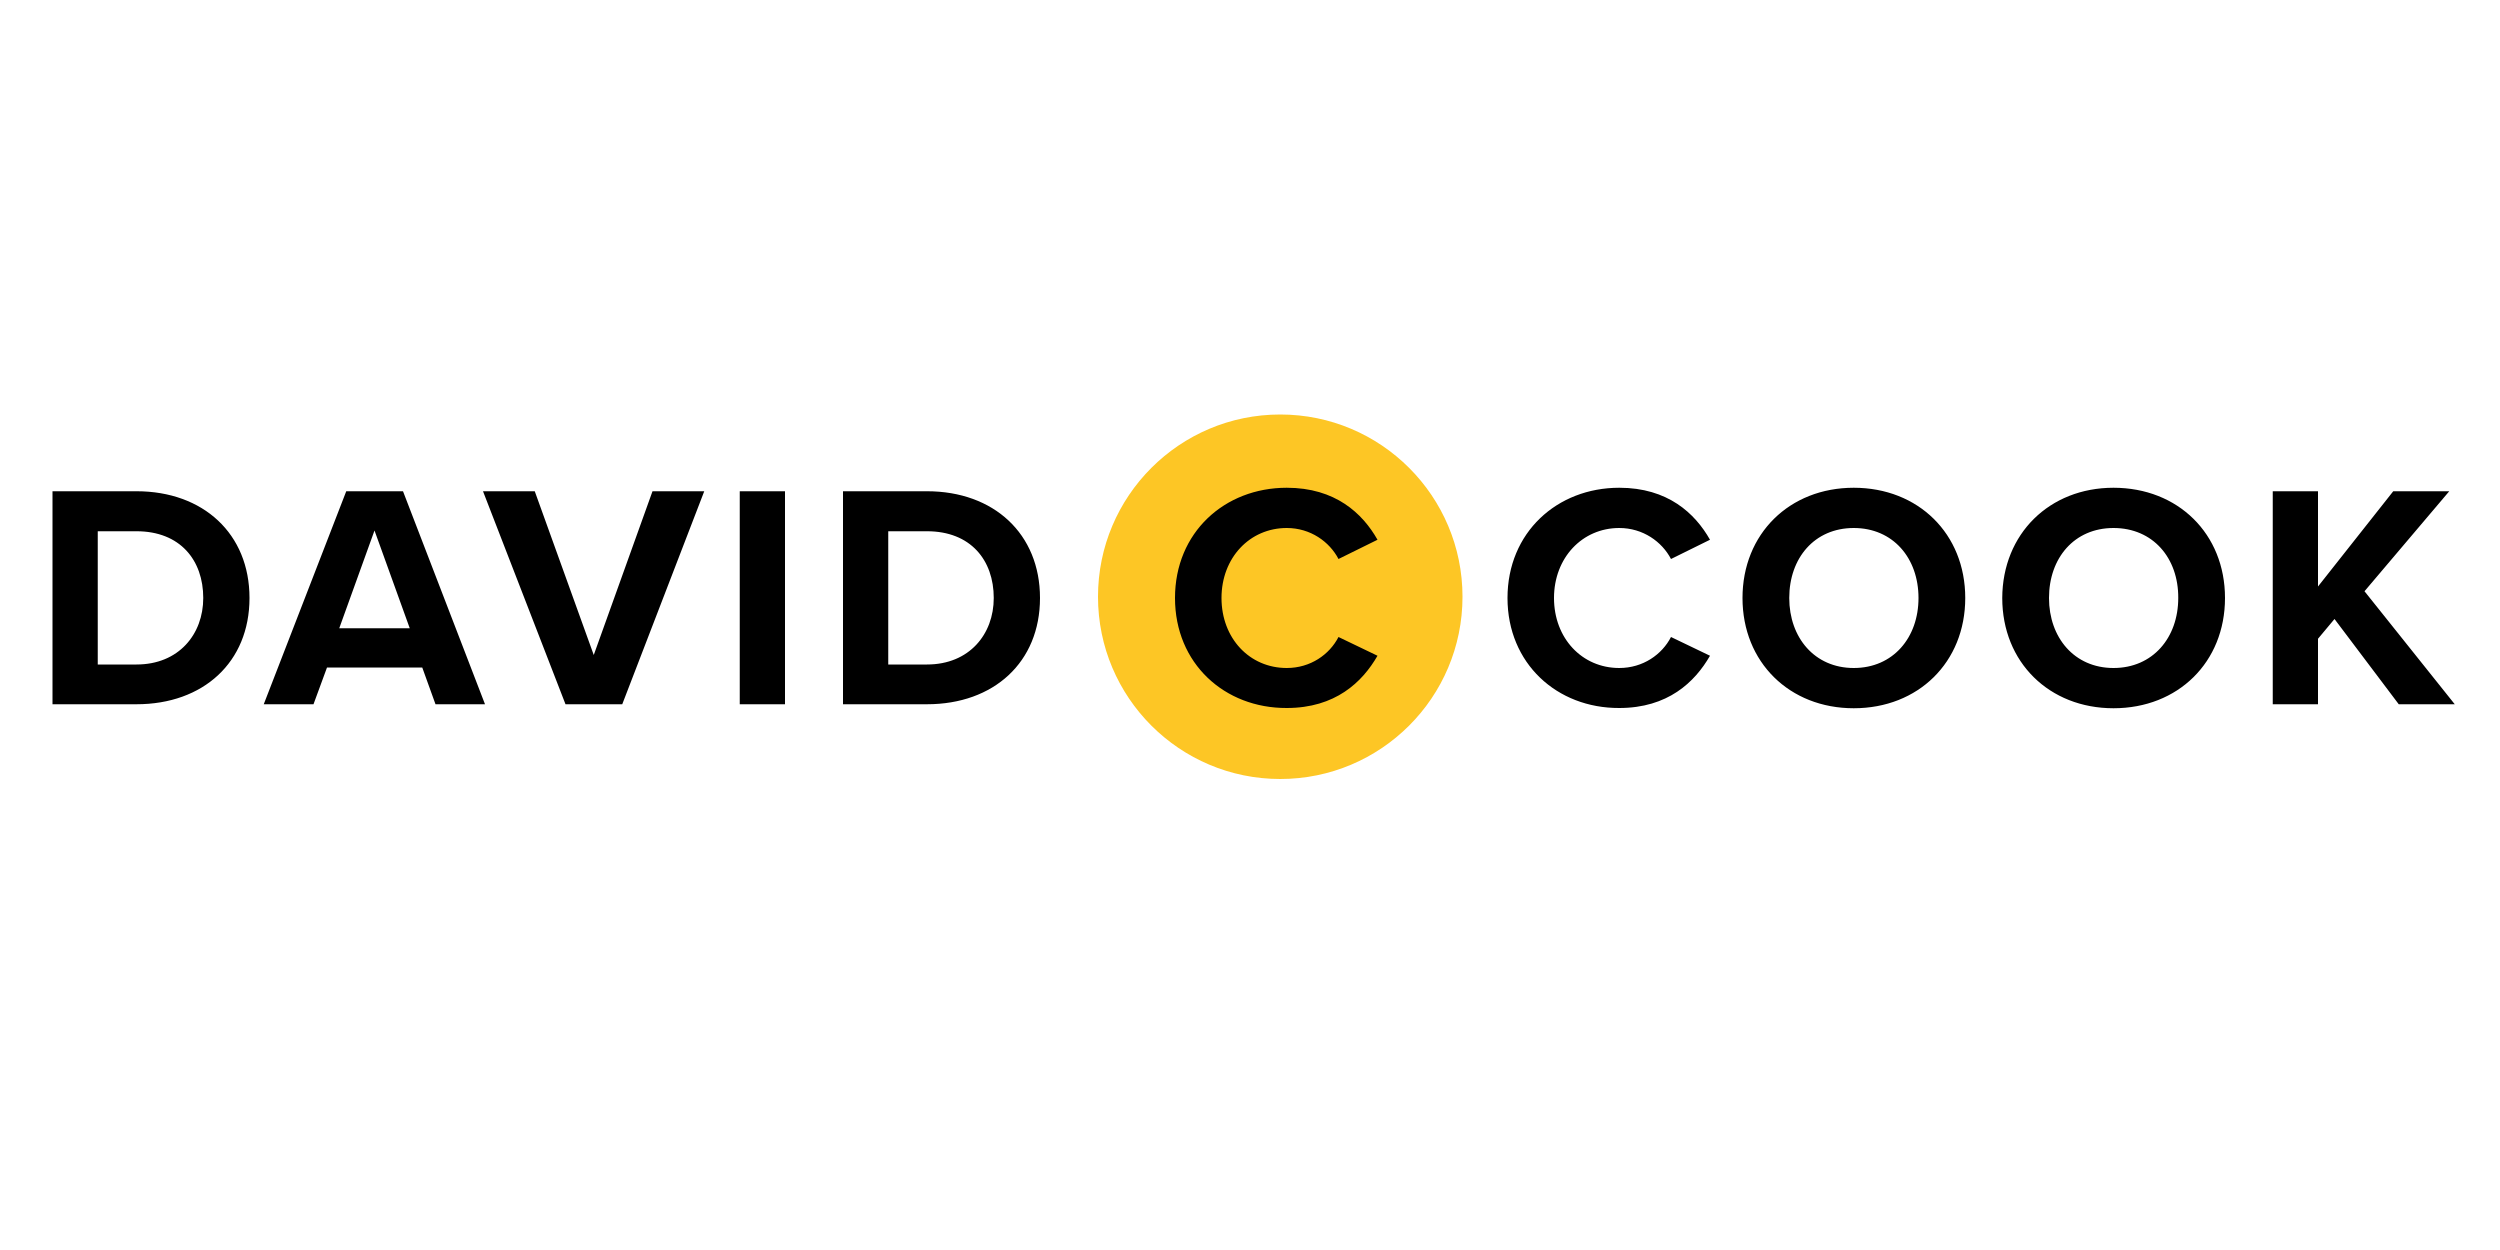 <svg xmlns="http://www.w3.org/2000/svg" viewBox="0 0 1000 500"><circle cx="512.1" cy="238.7" r="72.9" fill="#fdc625"/><path d="M21 196.5h33.6c26.7 0 45.2 17 45.2 42.7 0 25.7-18.5 42.5-45.2 42.5H21v-85.2zm33.6 69.3c16.9 0 26.7-12.1 26.7-26.6 0-15.1-9.2-26.7-26.7-26.7H39.1v53.3h15.5zM168.9 267h-38.1l-5.4 14.7h-19.9l33-85.2h22.7l32.8 85.2h-19.8l-5.3-14.7zm-33.2-15.7h28.2l-14.1-39.1-14.1 39.1zM193.2 196.5h20.7l23.6 65.5 23.5-65.5h20.7l-32.8 85.2h-22.7l-33-85.2zM295.9 196.5H314v85.2h-18.1v-85.2zM337.2 196.5h33.6c26.7 0 45.2 17 45.2 42.7 0 25.7-18.5 42.5-45.2 42.5h-33.6v-85.2zm33.6 69.3c16.9 0 26.7-12.1 26.7-26.6 0-15.1-9.2-26.7-26.7-26.7h-15.5v53.3h15.5zM470 239.2c0-26.2 19.8-44.1 44.7-44.1 19.4 0 30.3 10.2 36.3 20.8l-15.6 7.7c-3.6-6.9-11.2-12.4-20.7-12.4-14.8 0-26.1 11.9-26.1 28s11.2 28 26.1 28c9.5 0 17.1-5.4 20.7-12.4l15.6 7.5c-6.1 10.6-16.9 20.9-36.3 20.9-24.9.1-44.7-17.8-44.7-44zM603 239.2c0-26.2 19.8-44.1 44.7-44.1 19.4 0 30.3 10.2 36.3 20.8l-15.6 7.7c-3.6-6.9-11.2-12.4-20.7-12.4-14.8 0-26.1 11.9-26.1 28s11.2 28 26.1 28c9.5 0 17.1-5.4 20.7-12.4l15.6 7.5c-6.1 10.6-16.9 20.9-36.3 20.9-24.9.1-44.7-17.8-44.7-44zM741.5 195.1c25.8 0 44.6 18.4 44.6 44.1 0 25.7-18.8 44.1-44.6 44.1-25.7 0-44.5-18.4-44.5-44.1 0-25.7 18.8-44.1 44.5-44.1zm0 16.1c-15.7 0-25.8 12-25.8 28 0 15.8 10.1 28 25.8 28 15.7 0 25.9-12.1 25.9-28 0-16-10.2-28-25.9-28zM845.4 195.1c25.8 0 44.6 18.4 44.6 44.1 0 25.7-18.8 44.1-44.6 44.1-25.7 0-44.5-18.4-44.5-44.1.1-25.7 18.9-44.1 44.5-44.1zm0 16.1c-15.7 0-25.8 12-25.8 28 0 15.8 10.1 28 25.8 28 15.7 0 25.9-12.1 25.9-28 .1-16-10.1-28-25.9-28zM933.8 247.6l-6.6 7.9v26.2h-18.1v-85.2h18.1v38.1l30.1-38.1h22.4l-33.9 40 36.1 45.2h-22.4l-25.7-34.1z"/></svg>

